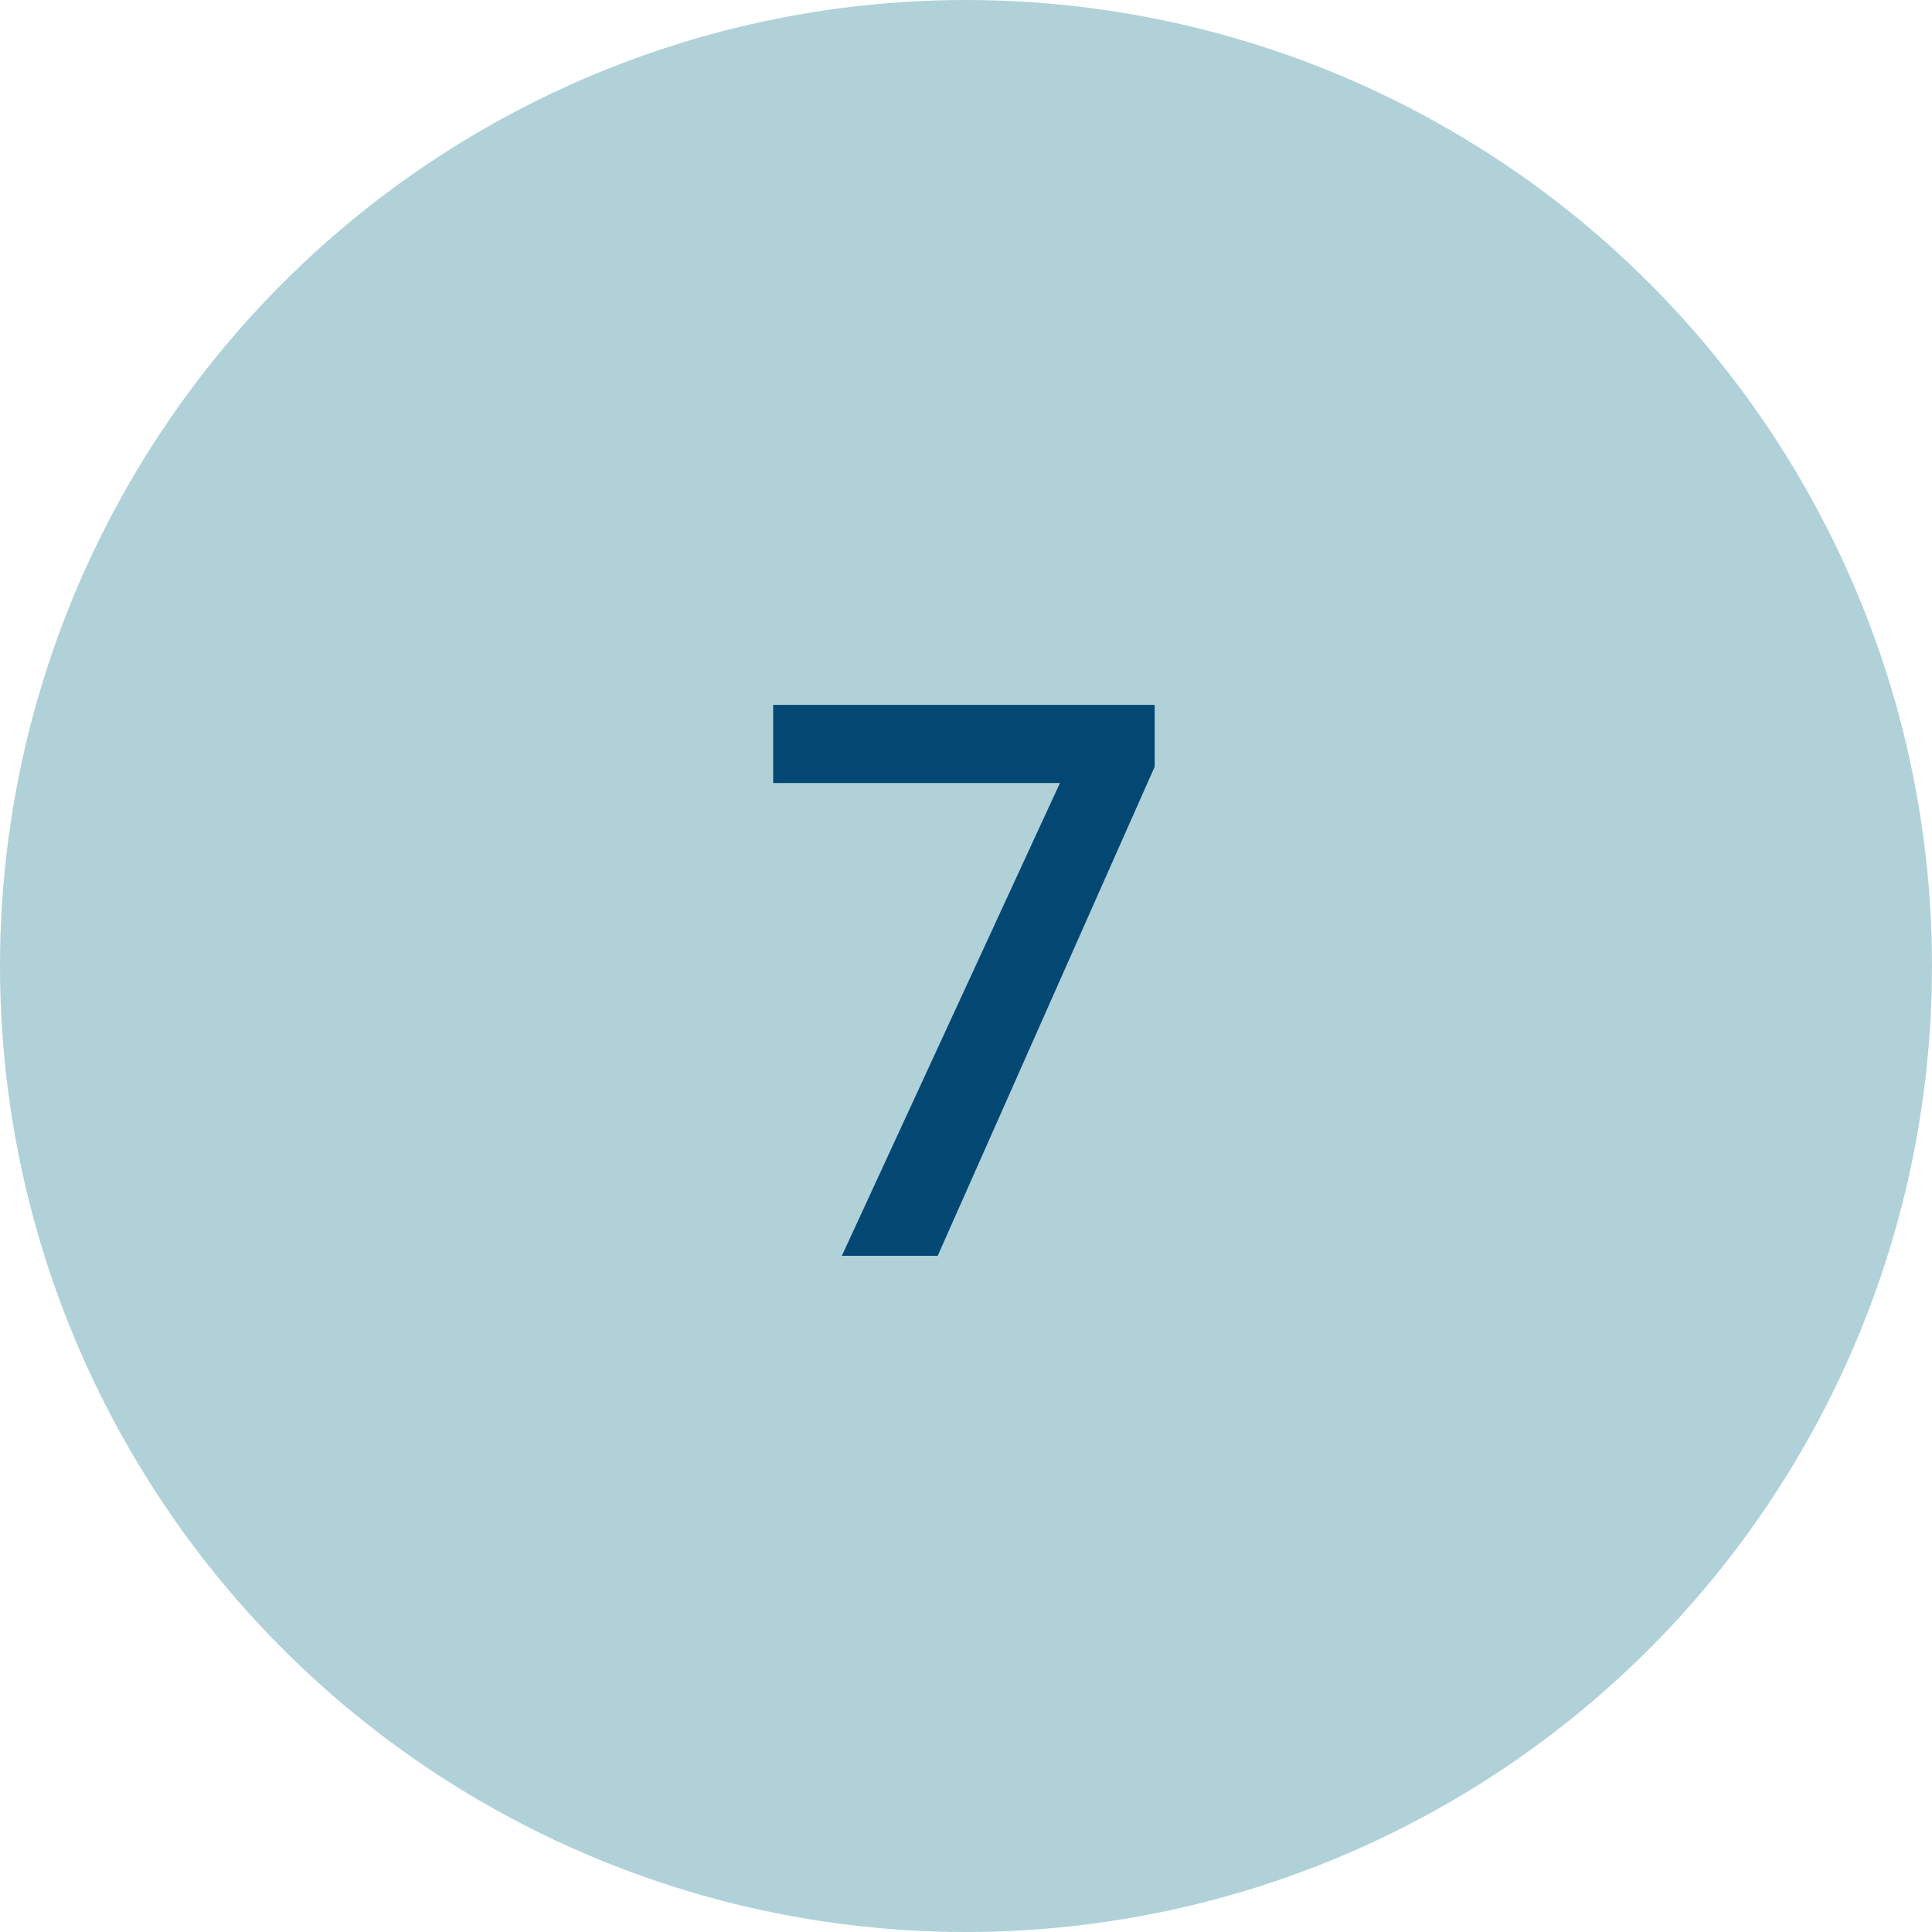 <svg width="60" height="60" viewBox="0 0 60 60" fill="none" xmlns="http://www.w3.org/2000/svg">
<circle cx="30" cy="30" r="30" fill="#B0D1D8"/>
<path d="M26.145 39L32.918 24.316H24.012V21.891H35.859V23.812L29.121 39H26.145Z" fill="#024873"/>
</svg>
